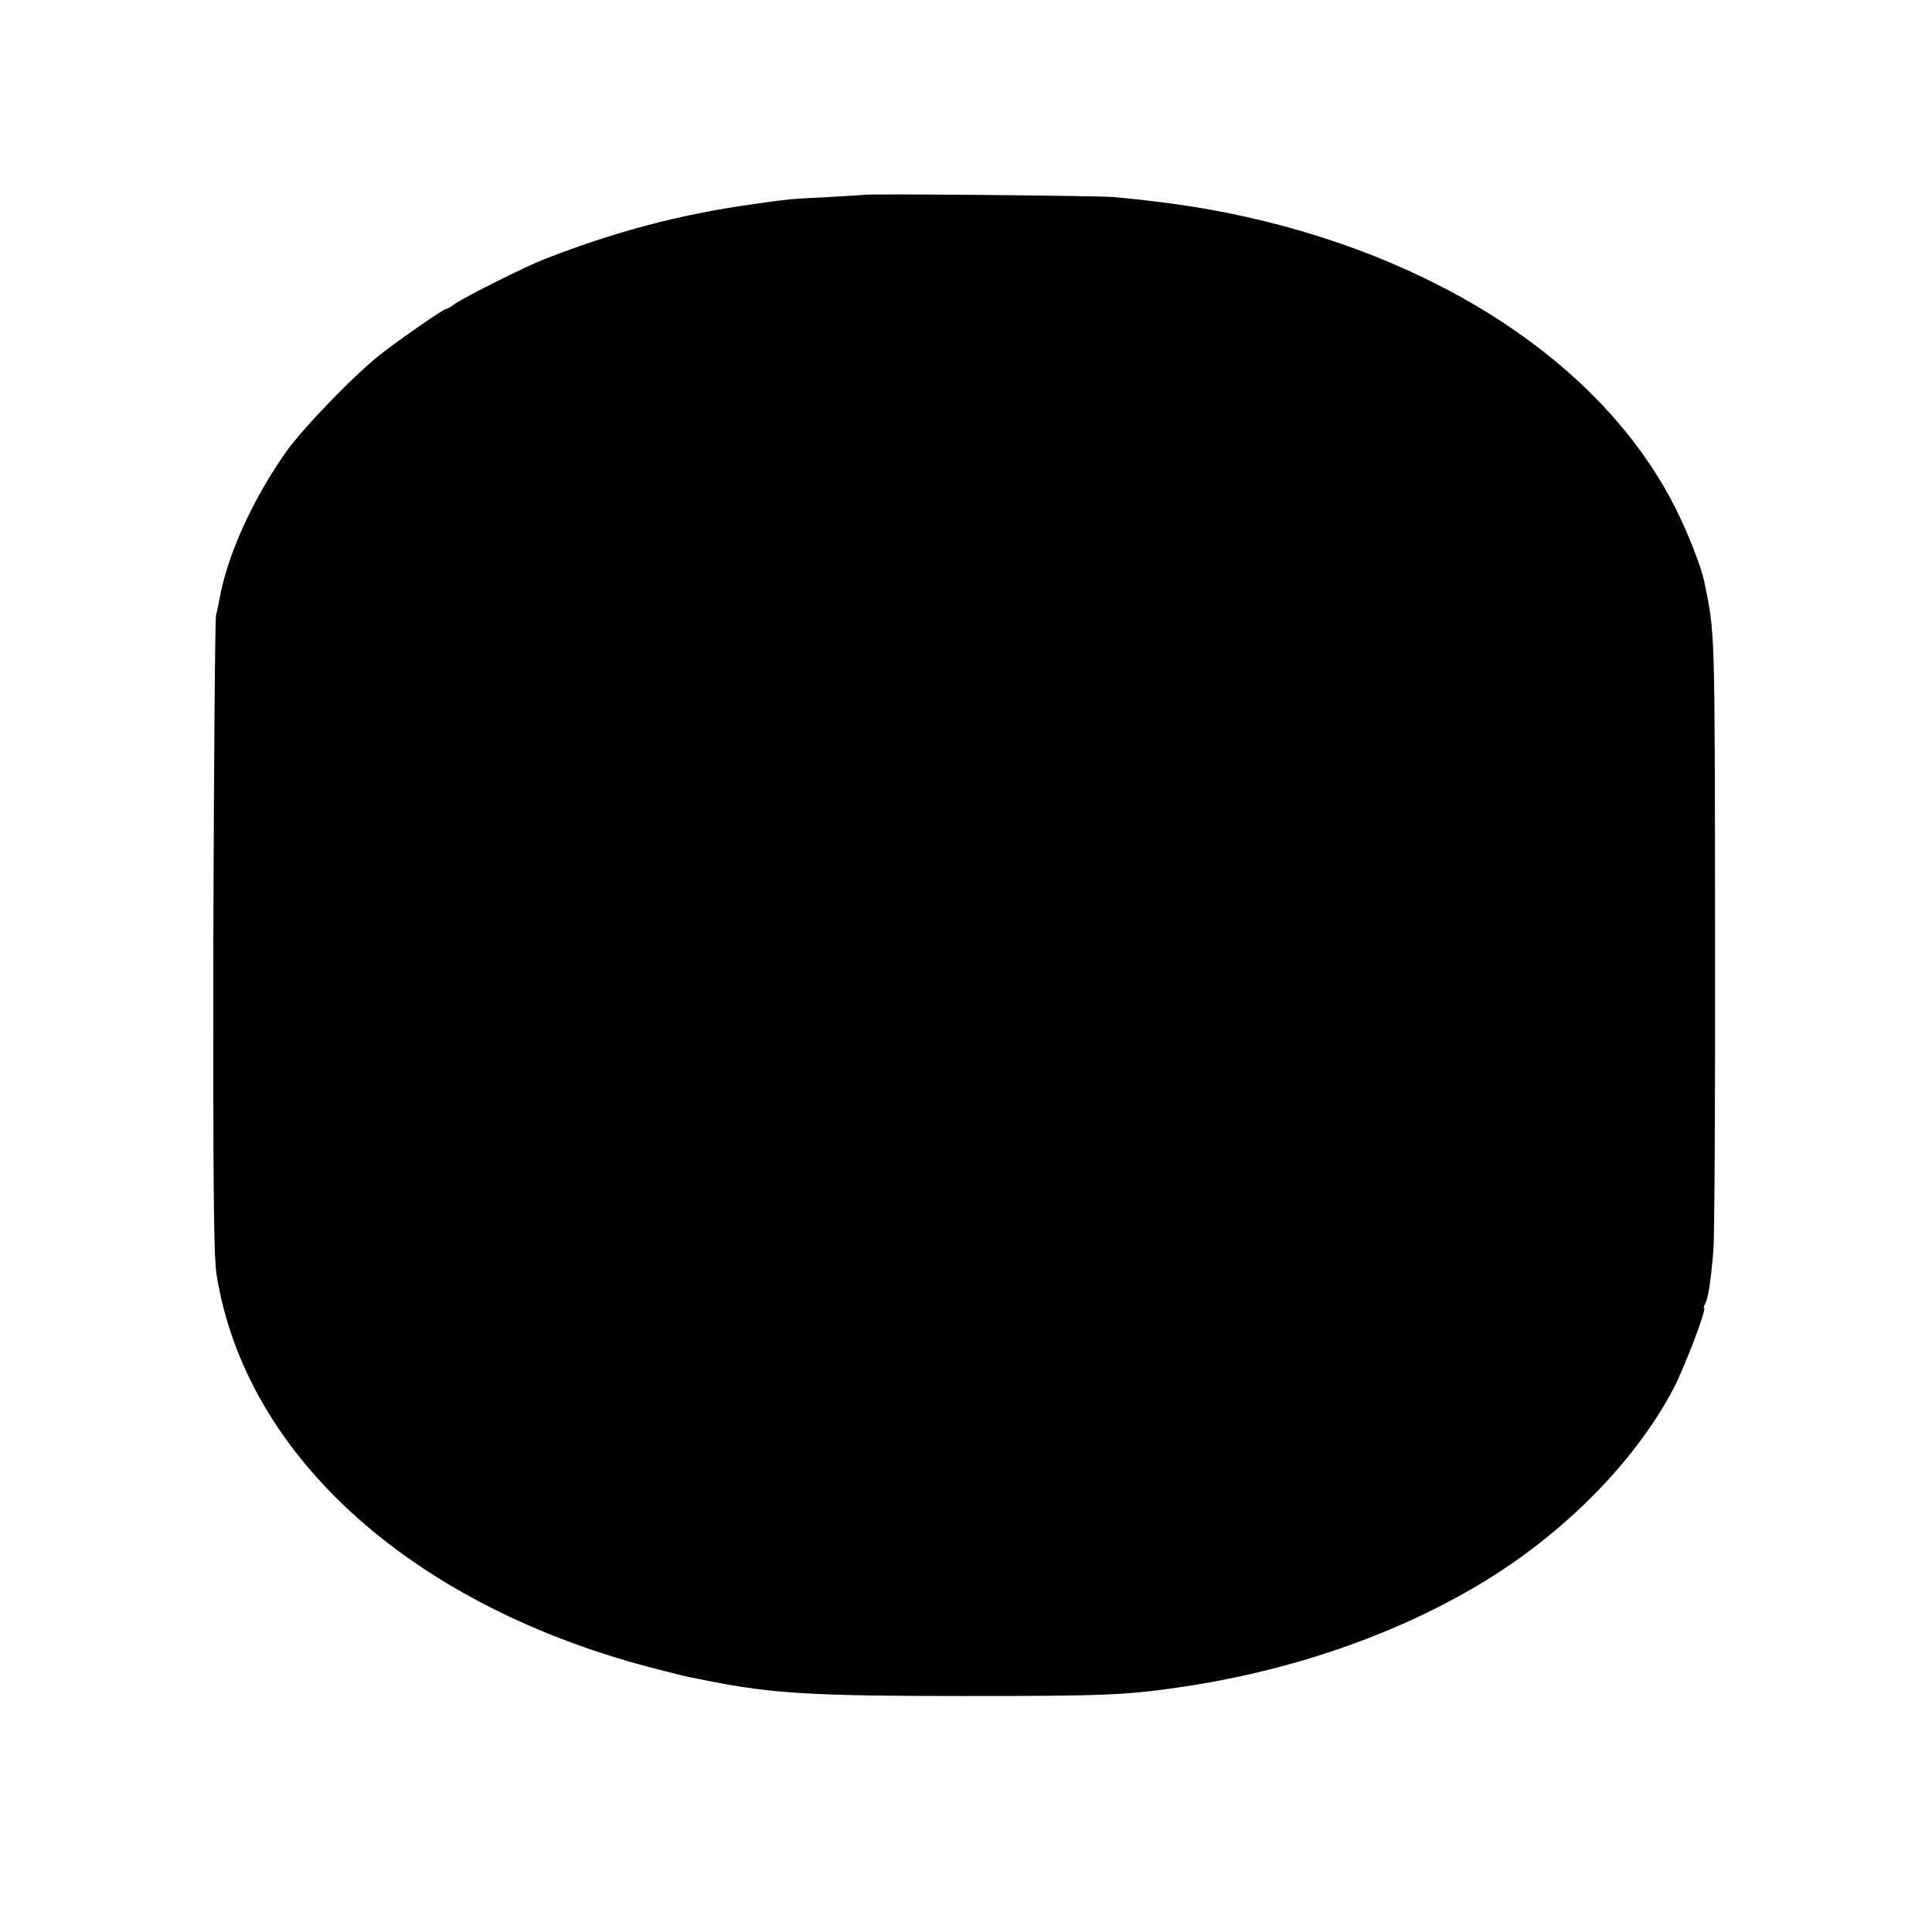 <?xml version="1.0" standalone="no"?>
<!DOCTYPE svg PUBLIC "-//W3C//DTD SVG 20010904//EN"
 "http://www.w3.org/TR/2001/REC-SVG-20010904/DTD/svg10.dtd">
<svg version="1.0" xmlns="http://www.w3.org/2000/svg"
 width="700pt" height="700pt" viewBox="0 0 700 700"
 preserveAspectRatio="xMidYMid meet">
<g transform="translate(0,700) scale(0.1,-0.1)"
fill="#000000" stroke="none">
<path d="M3127 6294 c-1 -1 -58 -4 -127 -8 -126 -6 -143 -7 -280 -27 -257 -36
-495 -99 -750 -199 -69 -27 -286 -136 -322 -161 -14 -11 -29 -19 -33 -19 -8 0
-151 -98 -230 -159 -91 -69 -283 -267 -347 -356 -123 -174 -216 -379 -244
-542 -2 -13 -7 -35 -11 -50 -4 -16 -8 -541 -10 -1168 -1 -925 1 -1156 12
-1225 106 -661 718 -1207 1605 -1430 47 -12 94 -24 105 -26 11 -2 43 -8 70
-14 232 -46 377 -55 925 -55 522 0 593 3 806 35 414 63 805 204 1117 402 282
180 521 429 652 680 40 78 120 288 109 288 -2 0 -1 8 5 18 10 19 20 82 29 192
4 41 7 559 6 1150 -1 1114 0 1082 -39 1272 -10 51 -57 172 -101 260 -260 525
-869 926 -1634 1078 -122 24 -243 41 -405 56 -58 5 -902 13 -908 8z"/>
</g>
</svg>
